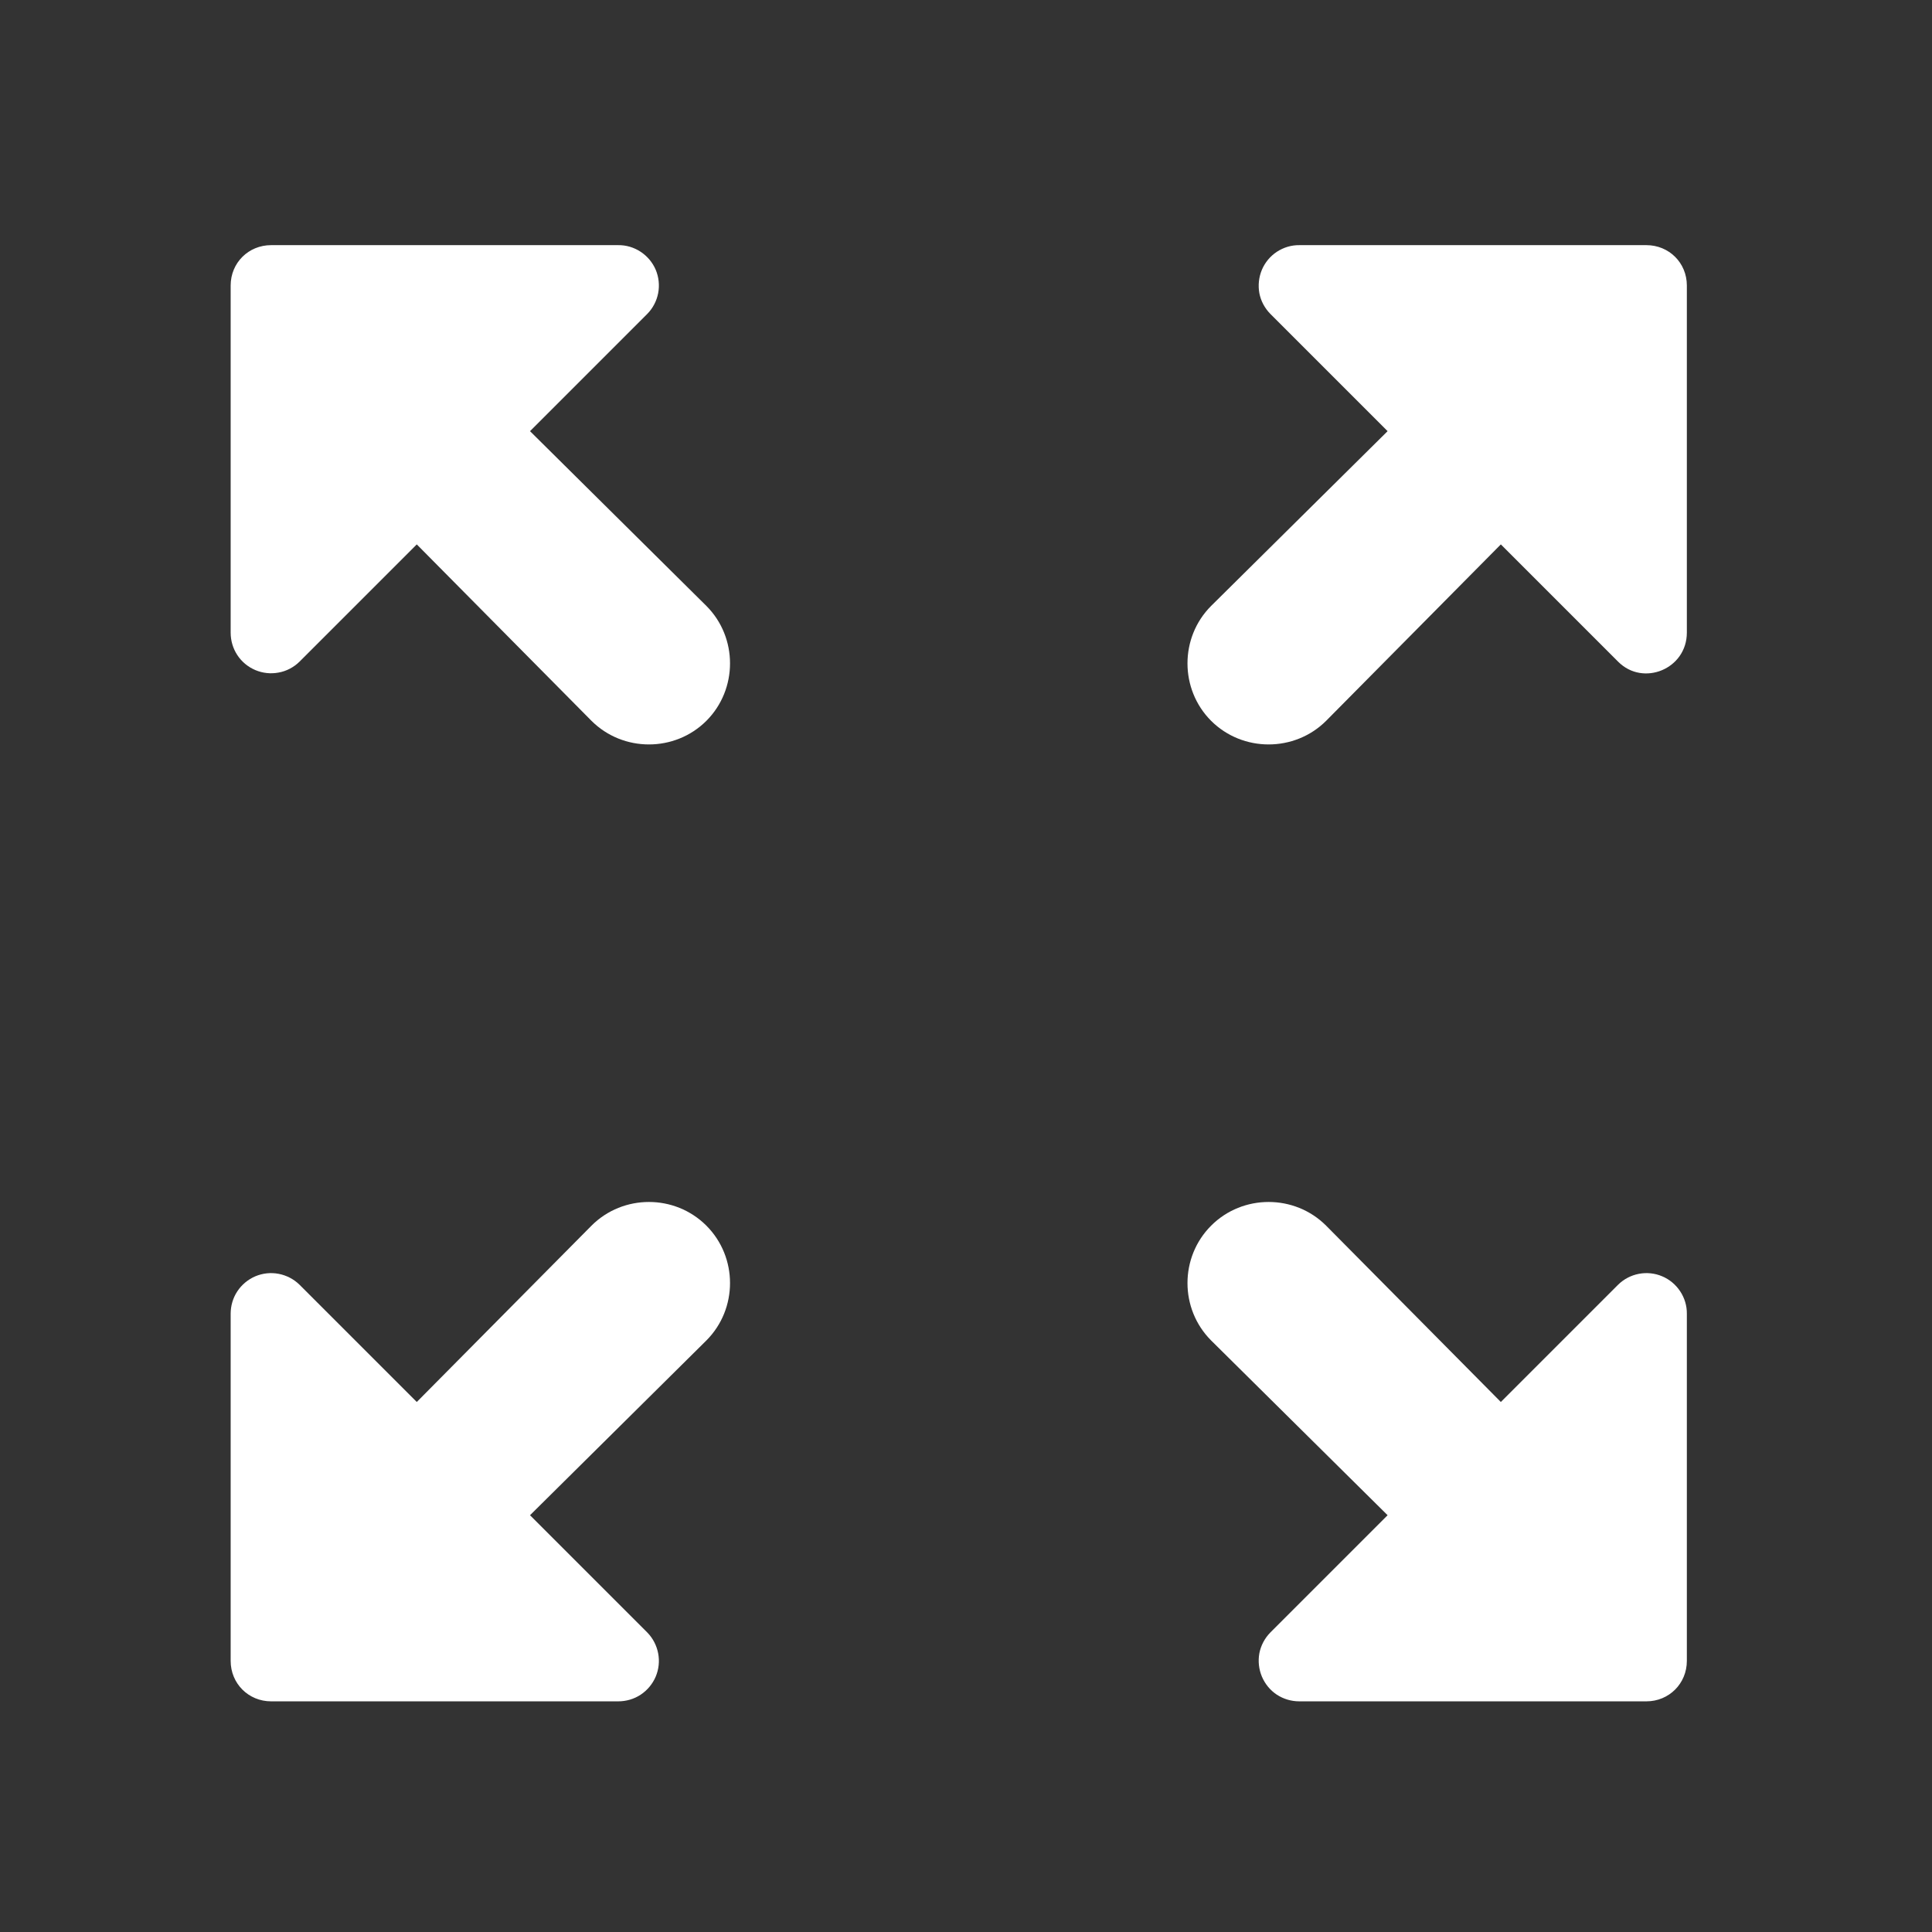 <svg width="18" height="18" viewBox="0 0 18 18" fill="none" xmlns="http://www.w3.org/2000/svg">
<rect x="0" y="0" width="18" height="18" fill="#333333" stroke="none"/>
<path d="M6.031 2.924L4.938 4.017L6.581 5.645C6.875 5.939 6.875 6.422 6.581 6.716C6.287 7.009 5.805 7.009 5.511 6.716L3.883 5.072L2.79 6.165C2.737 6.217 2.669 6.253 2.596 6.266C2.523 6.28 2.448 6.272 2.379 6.243C2.311 6.214 2.252 6.166 2.211 6.103C2.17 6.041 2.149 5.968 2.149 5.894V2.66C2.149 2.449 2.315 2.284 2.526 2.284H5.76C5.834 2.283 5.907 2.305 5.969 2.346C6.031 2.387 6.08 2.445 6.109 2.513C6.138 2.582 6.146 2.658 6.132 2.731C6.118 2.804 6.083 2.871 6.031 2.924ZM15.076 6.165L13.983 5.072L12.355 6.716C12.061 7.009 11.578 7.009 11.284 6.716C10.99 6.422 10.99 5.939 11.284 5.645L12.928 4.017L11.835 2.924C11.783 2.871 11.747 2.804 11.733 2.731C11.72 2.658 11.728 2.582 11.757 2.513C11.786 2.445 11.834 2.387 11.896 2.346C11.959 2.305 12.031 2.283 12.106 2.284H15.339C15.55 2.284 15.716 2.449 15.716 2.66V5.894C15.716 6.233 15.309 6.399 15.076 6.165ZM11.835 15.21L12.928 14.117L11.284 12.489C10.99 12.195 10.99 11.713 11.284 11.419C11.578 11.125 12.061 11.125 12.355 11.419L13.983 13.062L15.076 11.969C15.129 11.917 15.196 11.882 15.269 11.868C15.342 11.854 15.418 11.862 15.486 11.891C15.555 11.92 15.613 11.969 15.654 12.031C15.695 12.093 15.717 12.166 15.716 12.24V15.474C15.716 15.685 15.55 15.851 15.339 15.851H12.106C12.031 15.851 11.959 15.83 11.896 15.789C11.834 15.748 11.786 15.689 11.757 15.621C11.728 15.552 11.72 15.477 11.733 15.404C11.747 15.331 11.783 15.263 11.835 15.21ZM2.79 11.969L3.883 13.062L5.511 11.419C5.805 11.125 6.287 11.125 6.581 11.419C6.875 11.713 6.875 12.195 6.581 12.489L4.938 14.117L6.031 15.21C6.083 15.263 6.118 15.331 6.132 15.404C6.146 15.477 6.138 15.552 6.109 15.621C6.08 15.689 6.031 15.748 5.969 15.789C5.907 15.83 5.834 15.851 5.76 15.851H2.526C2.315 15.851 2.149 15.685 2.149 15.474V12.24C2.149 12.166 2.17 12.093 2.211 12.031C2.252 11.969 2.311 11.92 2.379 11.891C2.448 11.862 2.523 11.854 2.596 11.868C2.669 11.882 2.737 11.917 2.79 11.969Z" fill="white"/>
</svg>
